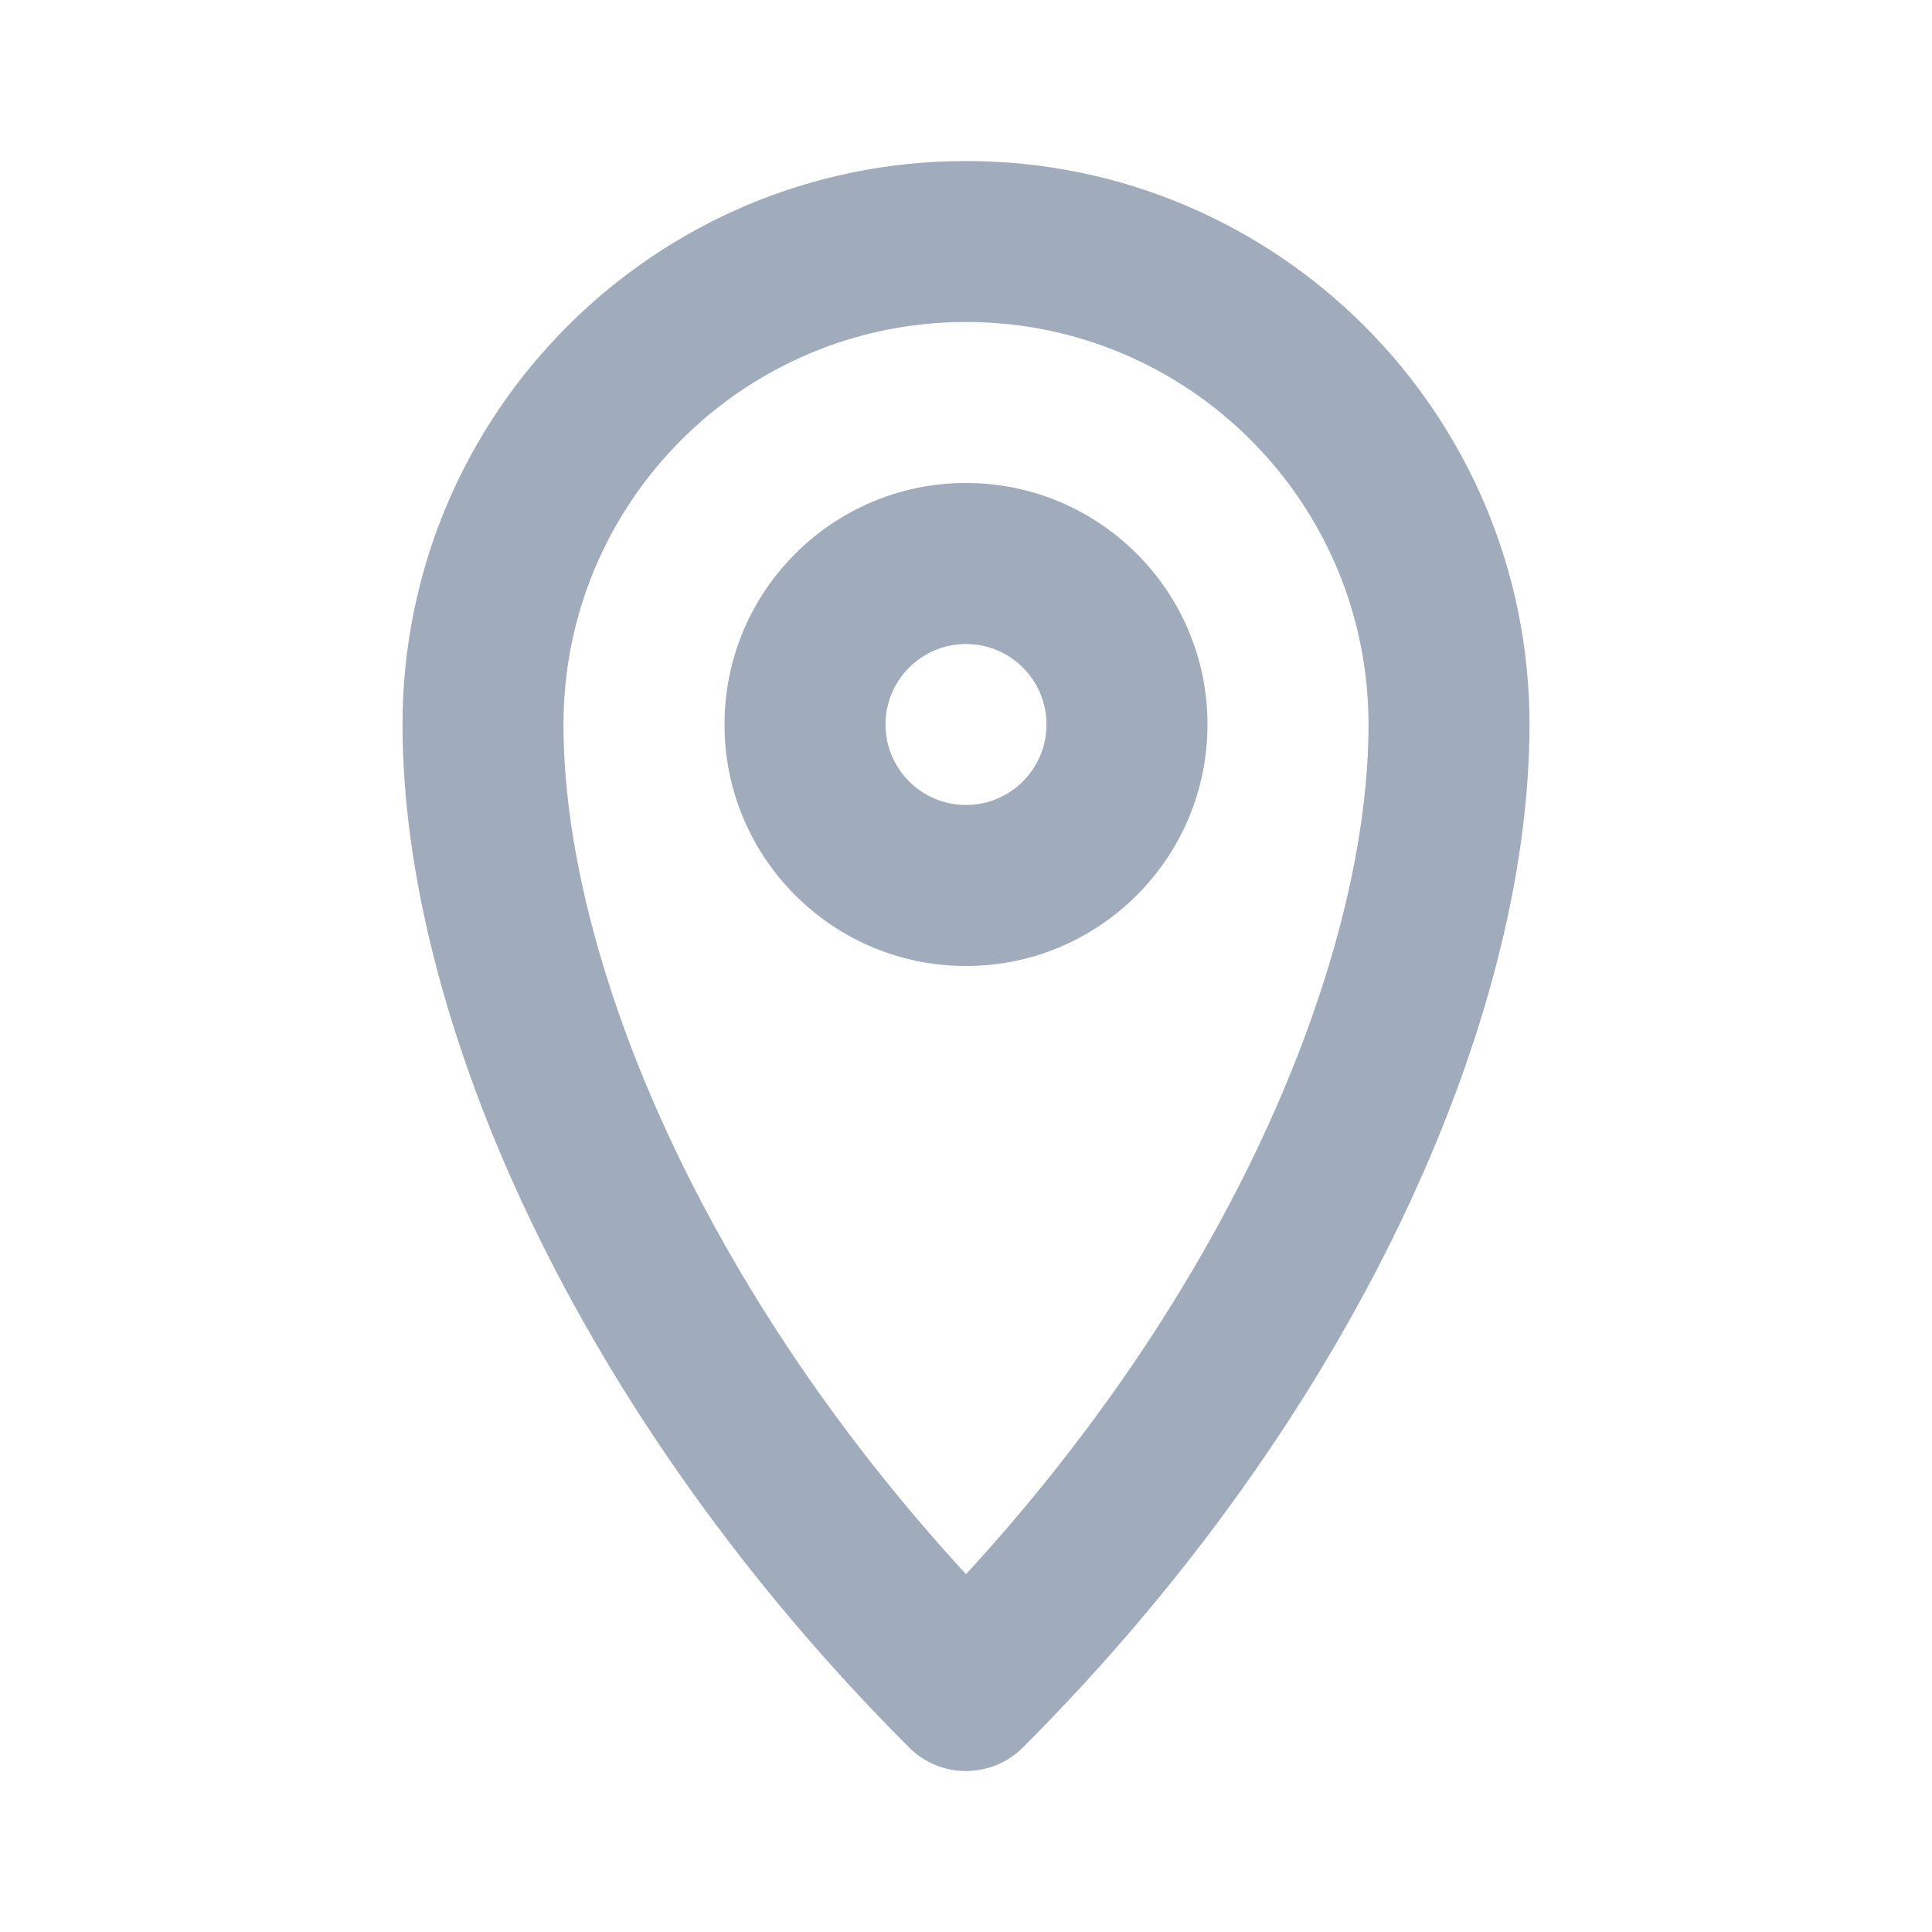 <svg width="32" height="32" viewBox="0 0 32 32" fill="none" xmlns="http://www.w3.org/2000/svg">
<path fill-rule="evenodd" clip-rule="evenodd" d="M16 5.333C12.318 5.333 9.333 8.318 9.333 12C9.333 15.717 11.482 21.157 16 26.074C20.518 21.157 22.667 15.717 22.667 12C22.667 8.318 19.682 5.333 16 5.333ZM6.667 12C6.667 6.845 10.845 2.667 16 2.667C21.155 2.667 25.333 6.845 25.333 12C25.333 16.87 22.447 23.438 16.943 28.943C16.422 29.464 15.578 29.464 15.057 28.943C9.553 23.438 6.667 16.87 6.667 12Z" fill="#A0ABBB"/>
<path fill-rule="evenodd" clip-rule="evenodd" d="M16 13.333C16.736 13.333 17.333 12.736 17.333 12C17.333 11.264 16.736 10.667 16 10.667C15.264 10.667 14.667 11.264 14.667 12C14.667 12.736 15.264 13.333 16 13.333ZM16 16C18.209 16 20 14.209 20 12C20 9.791 18.209 8 16 8C13.791 8 12 9.791 12 12C12 14.209 13.791 16 16 16Z" fill="#A0ABBB"/>
</svg>
